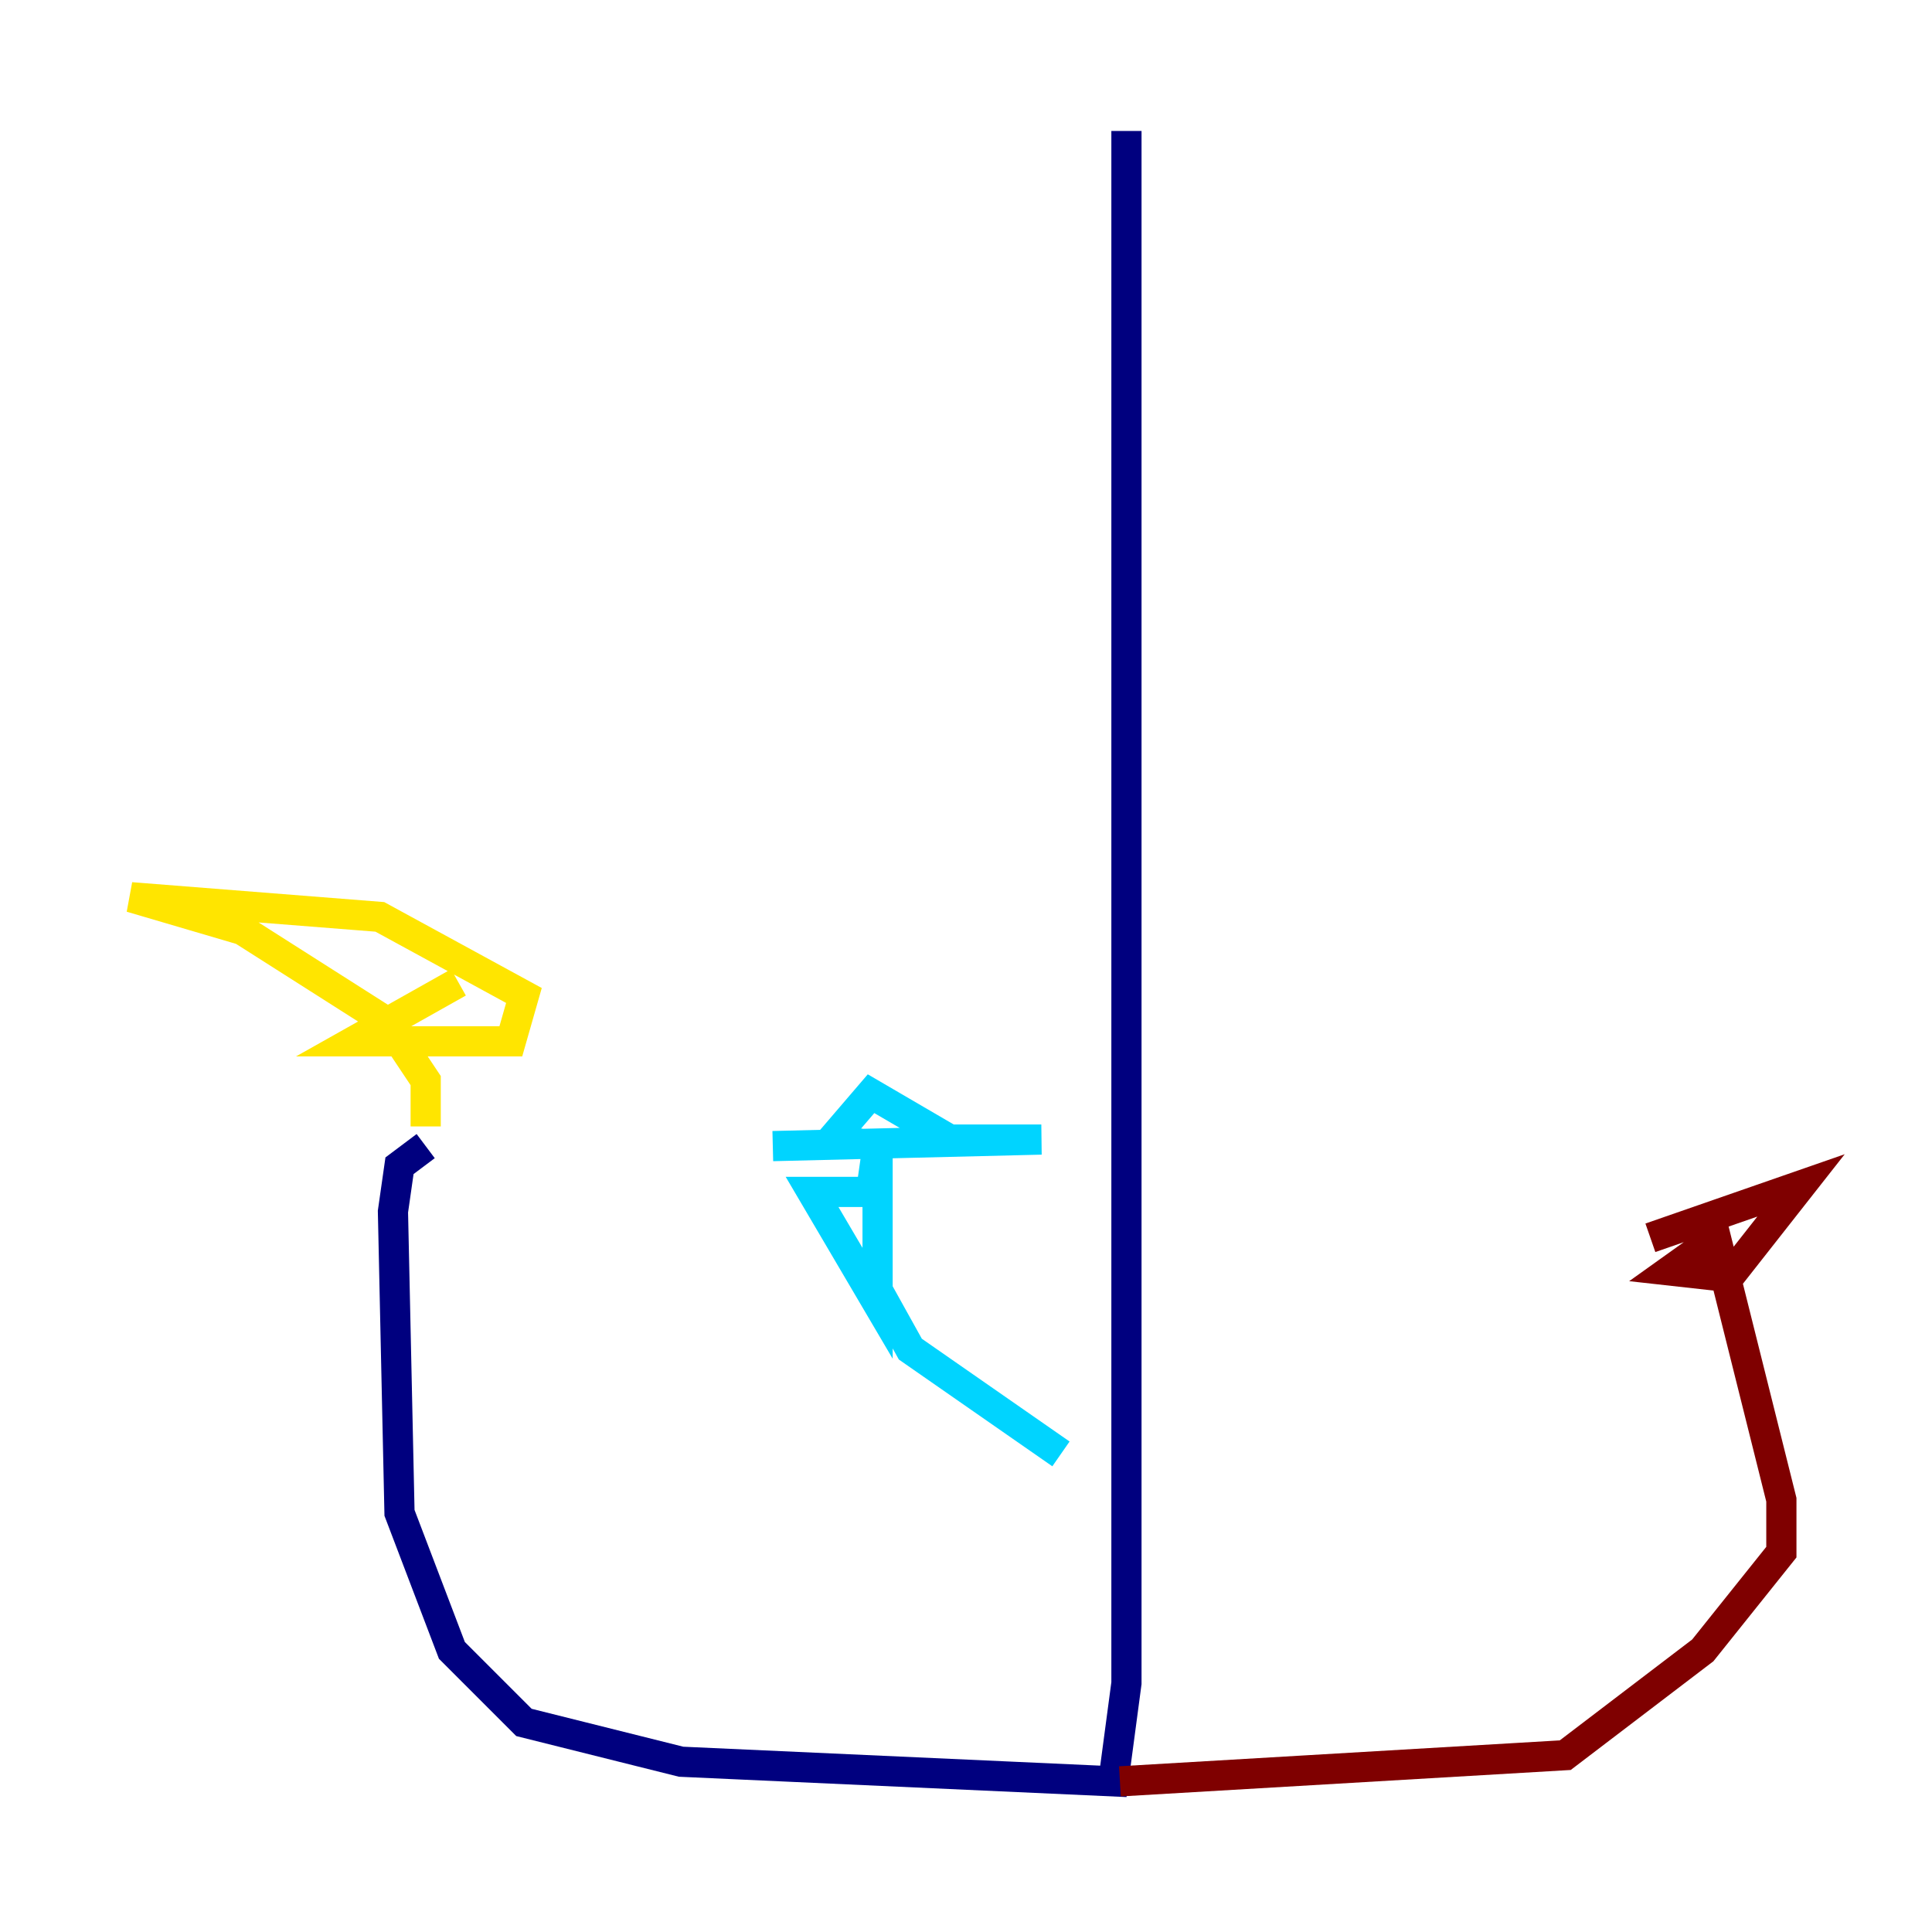 <?xml version="1.0" encoding="utf-8" ?>
<svg baseProfile="tiny" height="128" version="1.2" viewBox="0,0,128,128" width="128" xmlns="http://www.w3.org/2000/svg" xmlns:ev="http://www.w3.org/2001/xml-events" xmlns:xlink="http://www.w3.org/1999/xlink"><defs /><polyline fill="none" points="74.63,8.678 74.63,111.512 73.763,118.02 45.125,116.719 34.712,114.115 29.939,109.342 26.468,100.231 26.034,80.271 26.468,77.234 28.203,75.932" stroke="#00007f" stroke-width="2" /><polyline fill="none" points="70.291,96.325 60.312,89.383 58.142,85.478 58.142,75.498 58.142,86.346 53.803,78.969 57.709,78.969 58.142,75.932 55.105,75.498 57.709,72.461 62.915,75.498 68.99,75.498 51.2,75.932" stroke="#00d4ff" stroke-width="2" /><polyline fill="none" points="28.203,74.63 28.203,71.593 25.6,67.688 16.054,61.614 8.678,59.444 25.166,60.746 34.712,65.953 33.844,68.99 23.43,68.99 30.373,65.085" stroke="#ffe500" stroke-width="2" /><polyline fill="none" points="74.197,118.02 103.702,116.285 112.814,109.342 118.02,102.834 118.02,99.363 113.681,82.007 110.644,84.176 114.549,84.61 119.322,78.536 109.342,82.007" stroke="#7f0000" stroke-width="2" /></svg>